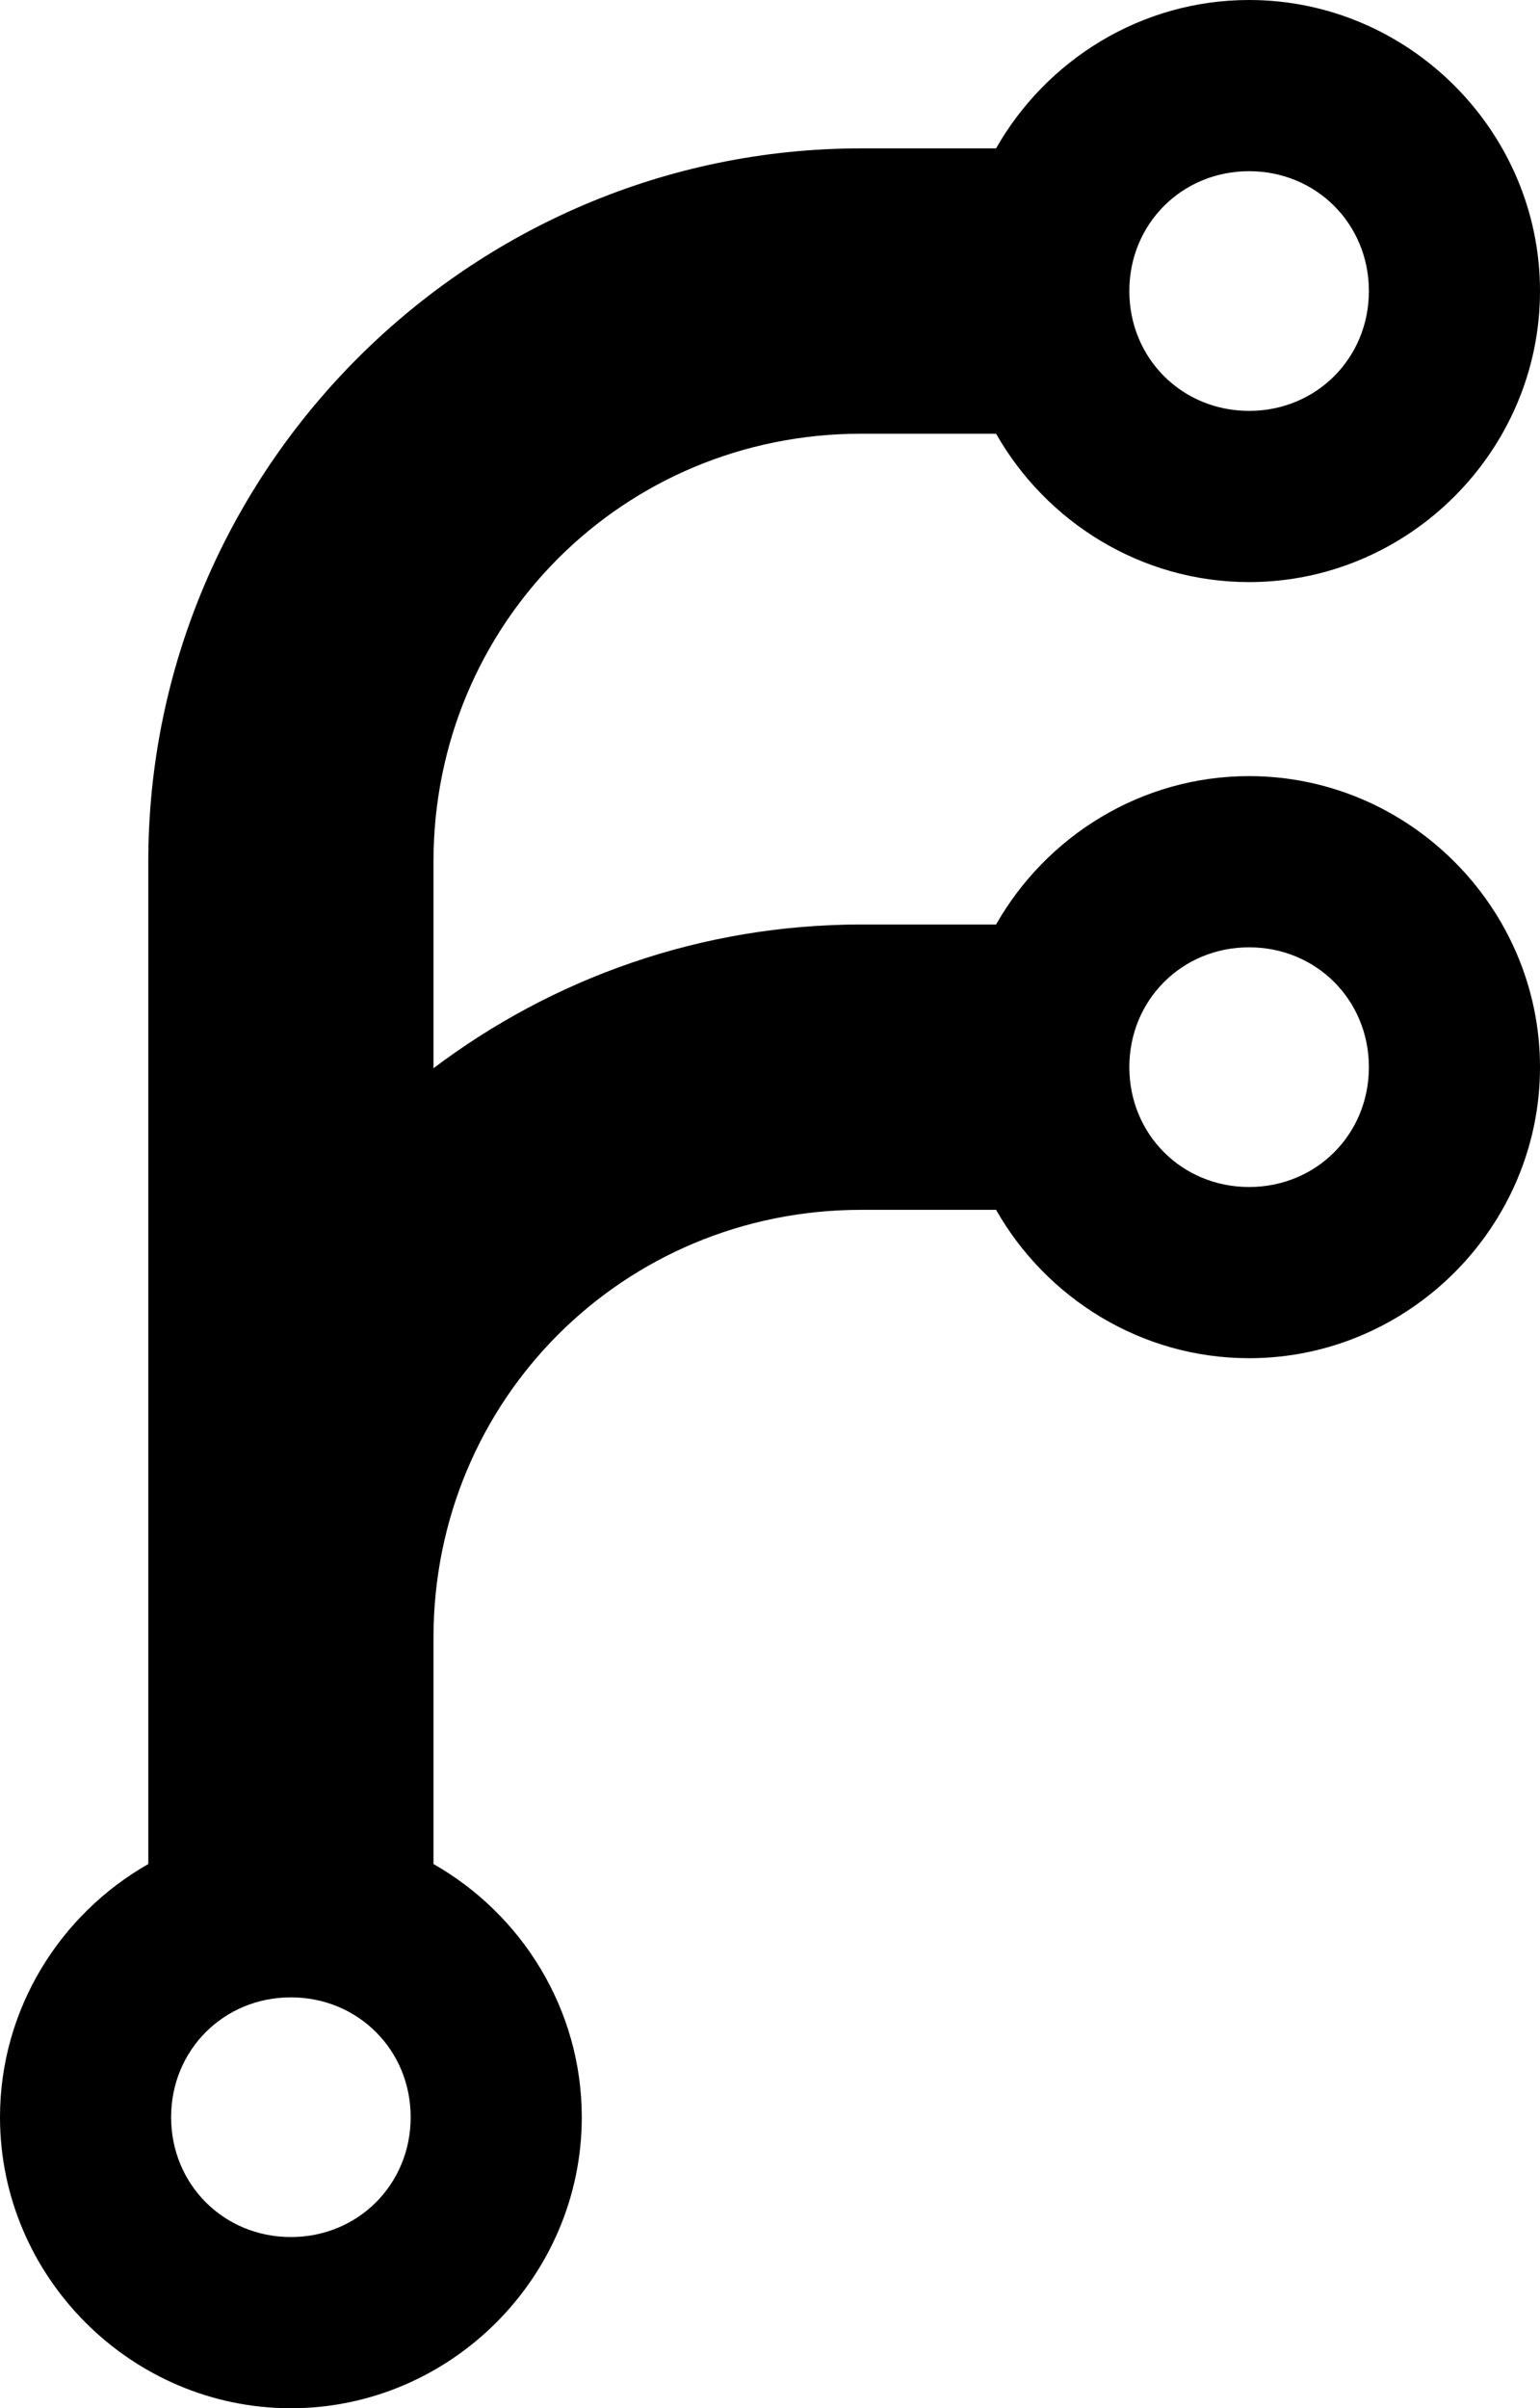 <?xml version="1.0" encoding="UTF-8"?>
<svg width="135" height="211" version="1.1" viewBox="0 0 135 211" xmlns="http://www.w3.org/2000/svg">
 <path d="m109.5 0c-9.464 0-17.783 5.265-22.182 13h-11.818c-34.37 0-62.5 28.13-62.5 62.5v87.818c-7.735 4.399-13 12.718-13 22.182 0 13.994 11.506 25.5 25.5 25.5s25.5-11.506 25.5-25.5c0-9.464-5.265-17.783-13-22.182v-19.818c0-20.859 16.641-37.5 37.5-37.5h11.818c4.399 7.735 12.718 13 22.182 13 13.994 0 25.5-11.506 25.5-25.5s-11.506-25.5-25.5-25.5c-9.464 0-17.783 5.265-22.182 13h-11.818c-14.039 0-27.035 4.699-37.5 12.594v-18.094c0-20.859 16.641-37.5 37.5-37.5h11.818c4.399 7.735 12.718 13 22.182 13 13.994 0 25.5-11.506 25.5-25.5s-11.506-25.5-25.5-25.5zm0 15c5.888 0 10.5 4.612 10.5 10.5s-4.612 10.5-10.5 10.5-10.5-4.612-10.5-10.5 4.612-10.5 10.5-10.5zm0 68c5.888 0 10.5 4.612 10.5 10.5 0 5.888-4.612 10.5-10.5 10.5s-10.5-4.612-10.5-10.5c0-5.888 4.612-10.5 10.5-10.5zm-84 92c5.888 0 10.5 4.612 10.5 10.5s-4.612 10.5-10.5 10.5-10.5-4.612-10.5-10.5 4.612-10.5 10.5-10.5z" fill="currentColor"/>
</svg>
